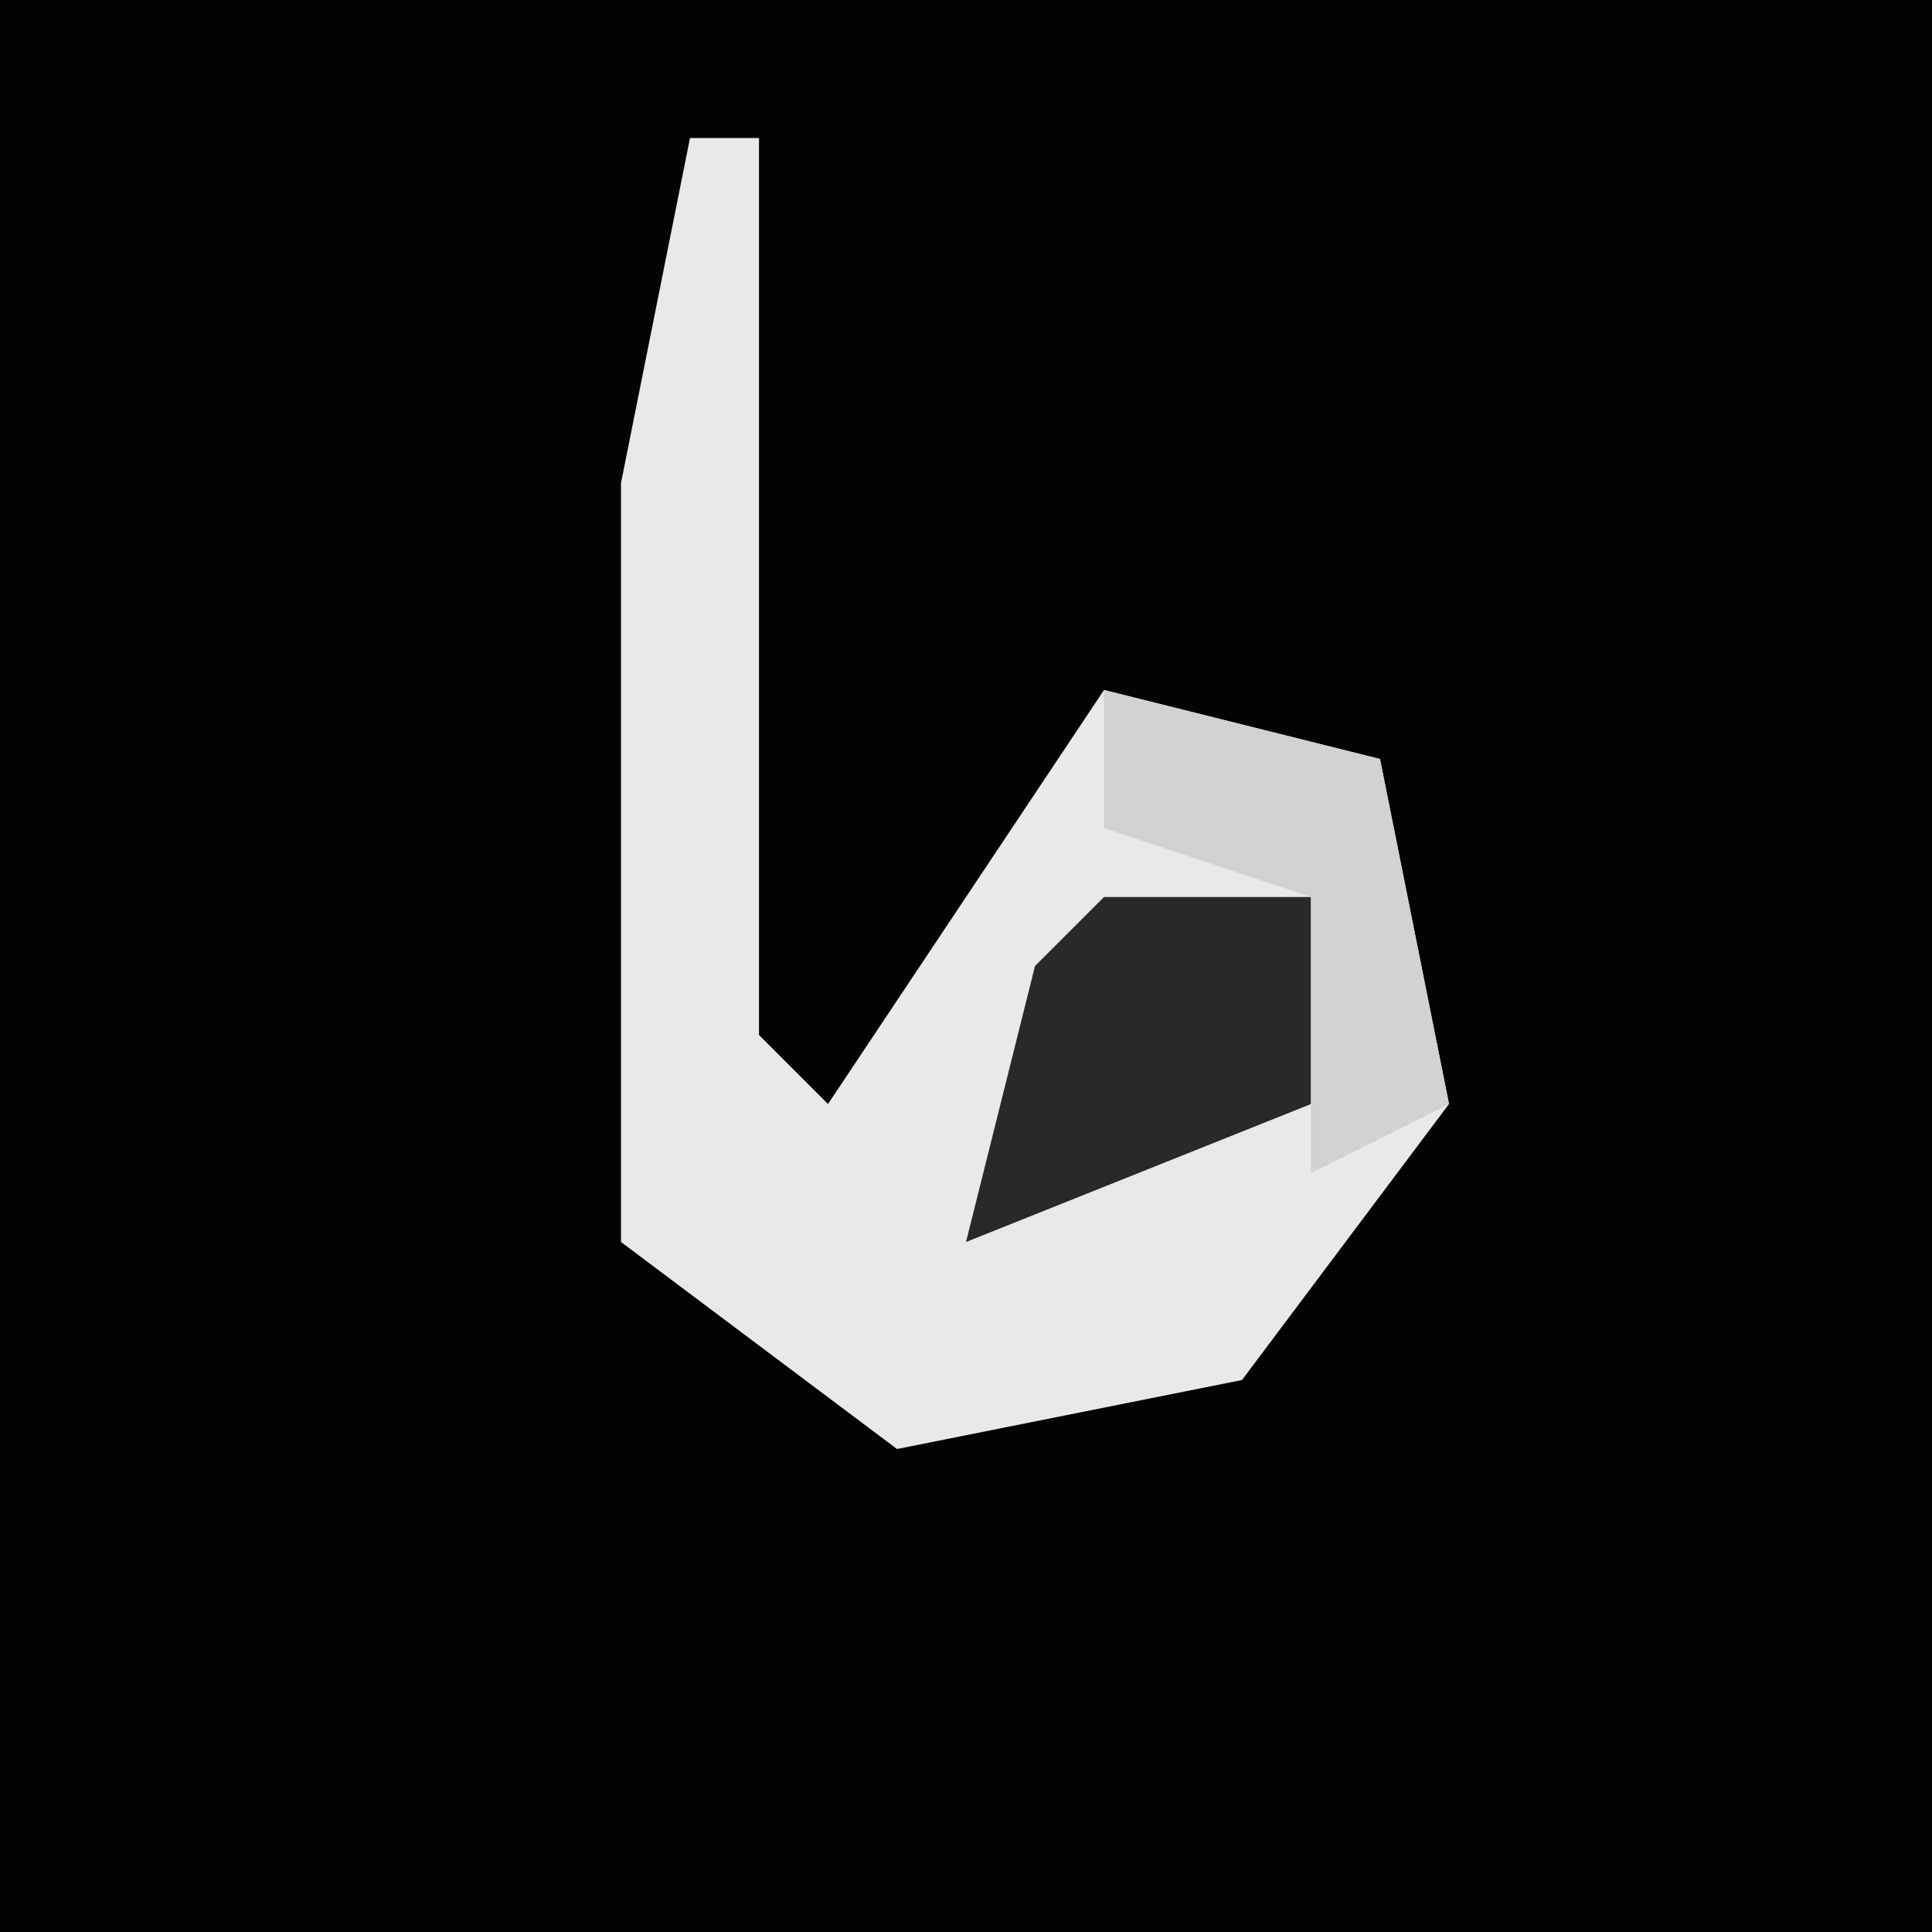 <?xml version="1.0" encoding="UTF-8"?>
<svg version="1.1" xmlns="http://www.w3.org/2000/svg" width="28" height="28">
<path d="M0,0 L28,0 L28,28 L0,28 Z " fill="#030303" transform="translate(0,0)"/>
<path d="M0,0 L1,0 L1,13 L2,14 L6,8 L10,9 L11,14 L8,18 L3,19 L-1,16 L-1,5 Z " fill="#E9E9E9" transform="translate(10,2)"/>
<path d="M0,0 L3,0 L3,3 L-2,5 L-1,1 Z " fill="#292929" transform="translate(16,13)"/>
<path d="M0,0 L4,1 L5,6 L3,7 L3,3 L0,2 Z " fill="#D2D2D2" transform="translate(16,10)"/>
</svg>
